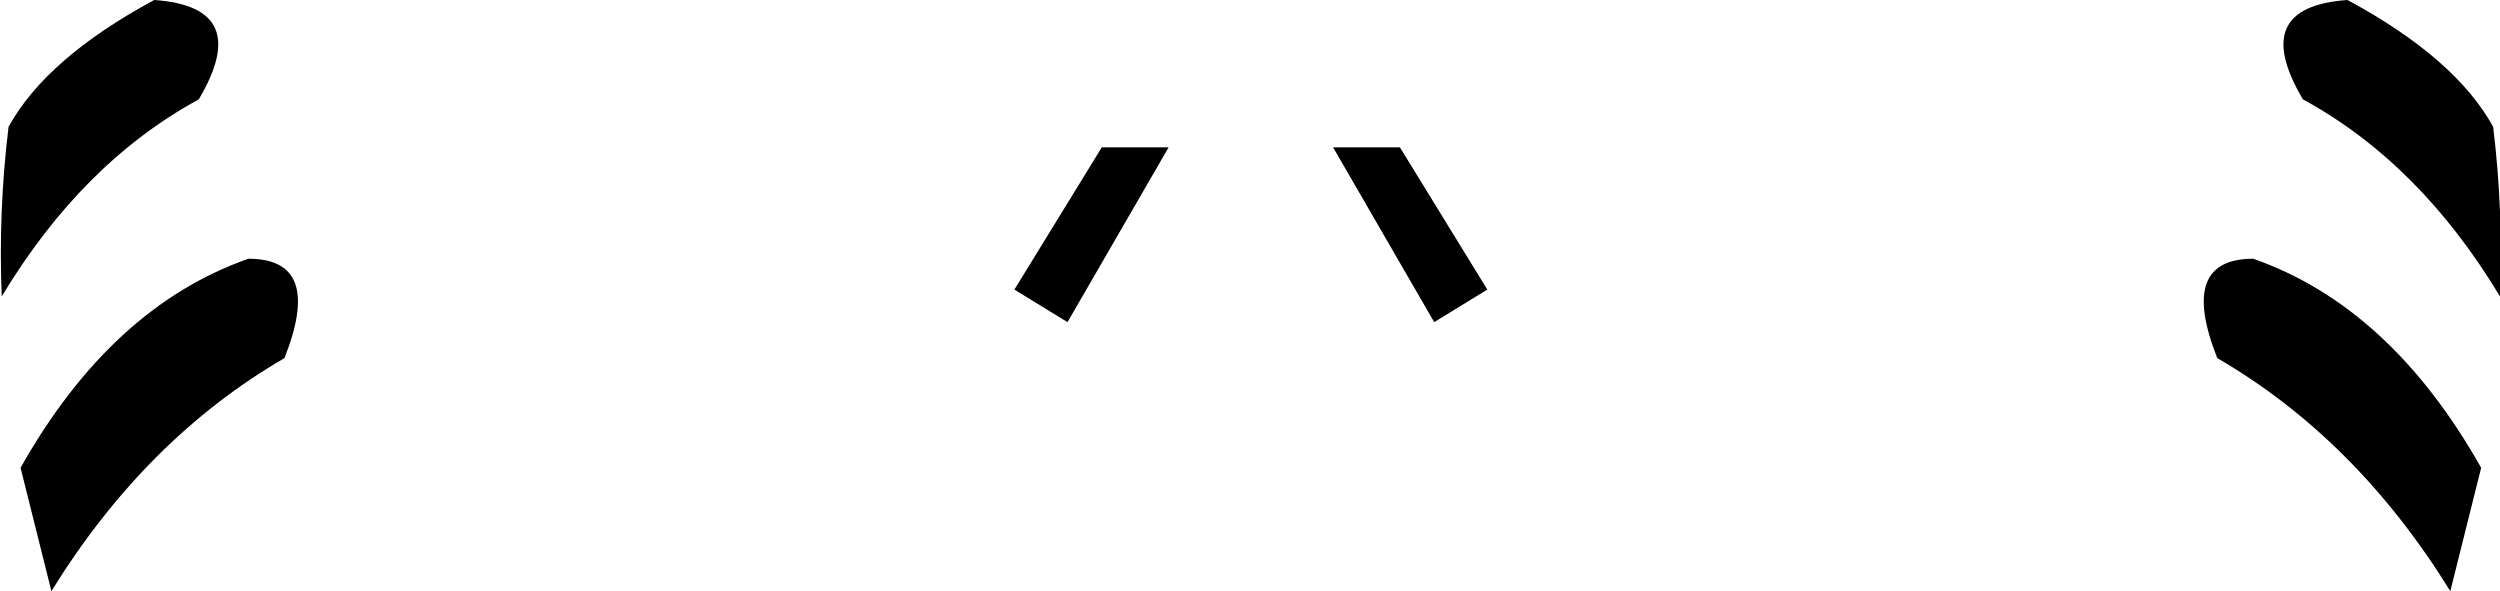 <?xml version="1.0" encoding="UTF-8" standalone="no"?>
<svg xmlns:xlink="http://www.w3.org/1999/xlink" height="17.25px" width="72.95px" xmlns="http://www.w3.org/2000/svg">
  <g transform="matrix(1.0, 0.0, 0.0, 1.0, -363.25, -314.8)">
    <path d="M395.4 319.1 L397.35 319.1 394.4 324.2 392.85 323.25 395.4 319.1 M404.1 319.1 L406.65 323.25 405.1 324.2 402.15 319.1 404.1 319.1 M370.5 322.35 Q372.7 322.35 371.55 325.25 367.5 327.6 364.75 332.05 L363.85 328.45 Q366.5 323.75 370.5 322.35 M367.75 314.8 Q370.65 315.0 369.05 317.7 365.65 319.55 363.3 323.45 363.2 320.95 363.5 318.5 364.6 316.5 367.75 314.8 M436.0 318.5 Q436.3 320.95 436.2 323.45 433.85 319.55 430.45 317.7 428.85 315.0 431.75 314.8 434.9 316.5 436.0 318.5 M429.0 322.35 Q433.0 323.75 435.65 328.45 L434.75 332.05 Q432.0 327.6 427.95 325.25 426.8 322.35 429.0 322.35" fill="#000000" fill-rule="evenodd" stroke="none"/>
  </g>
</svg>
